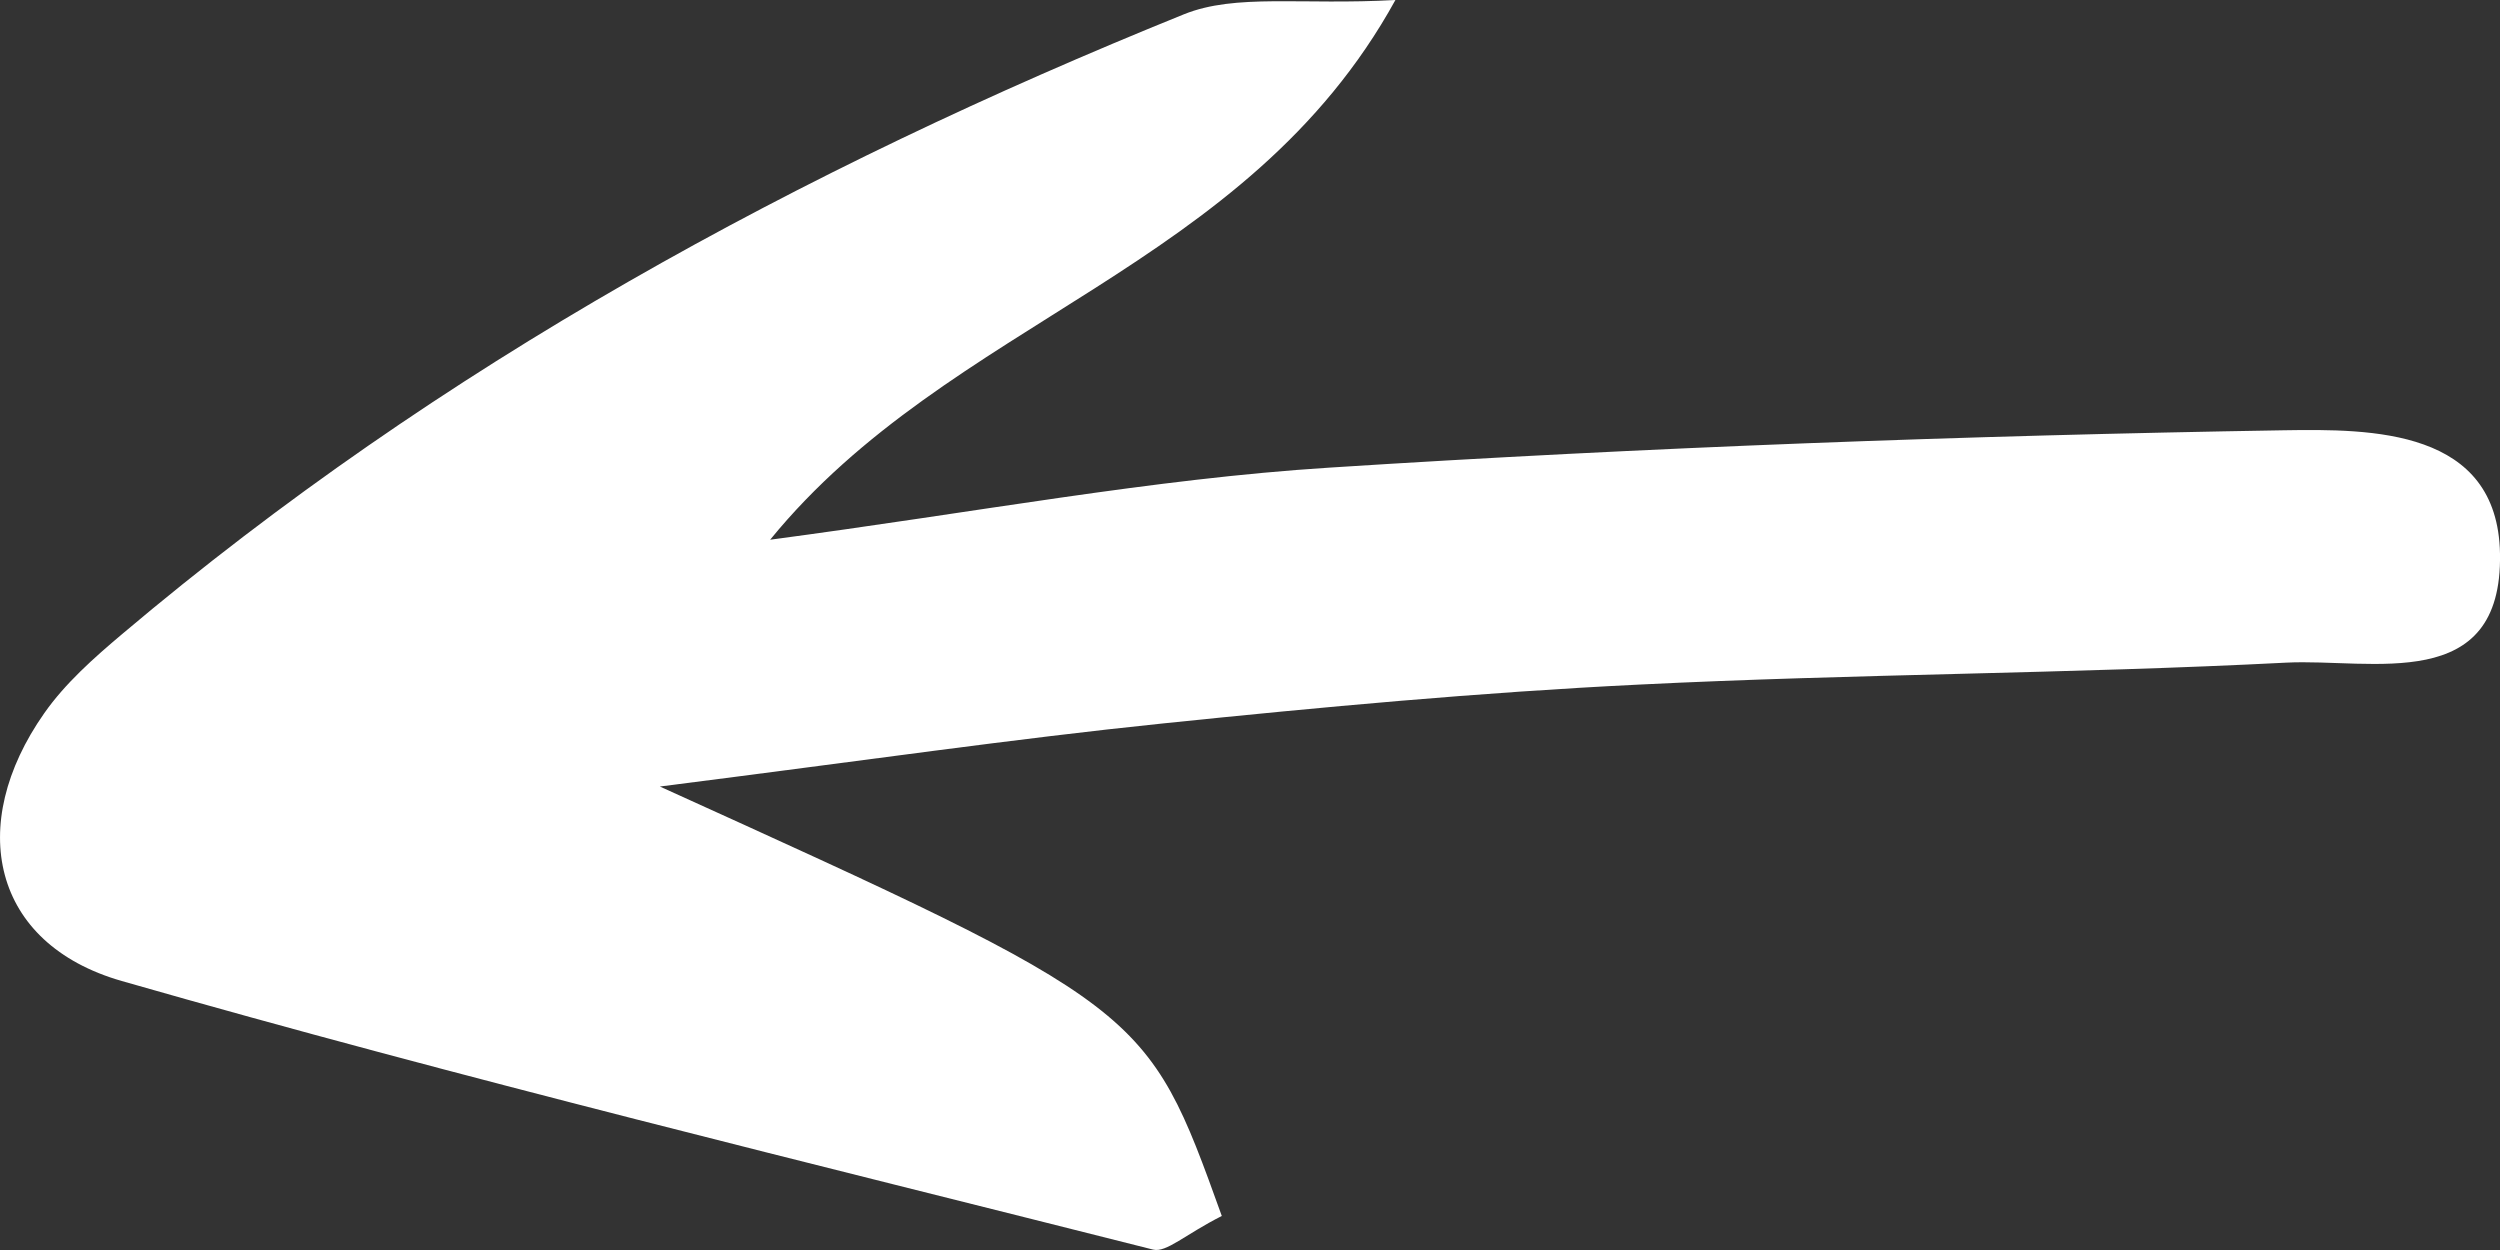 <svg xmlns:xlink="http://www.w3.org/1999/xlink" width="18" height="9" viewBox="0 0 18 9" fill="none" xmlns="http://www.w3.org/2000/svg">
<rect x="0" y="0" width="18" height="9" fill="#333333" stroke="none"/>
<path d="M8.797 8.755C8.256 7.253 8.256 7.253 4.751 5.663C6.246 5.473 7.306 5.319 8.371 5.209C9.512 5.091 10.656 4.985 11.802 4.929C13.354 4.852 14.909 4.851 16.461 4.771C17.075 4.74 18.018 5.005 18 3.987C17.984 3.086 17.074 3.088 16.443 3.098C14.151 3.136 11.858 3.22 9.57 3.367C8.297 3.448 7.036 3.688 5.545 3.886C6.843 2.295 8.975 1.948 10.047 -4.39166e-07C9.37 0.038 8.898 -0.048 8.524 0.103C5.76 1.221 3.164 2.635 0.881 4.564C0.677 4.736 0.469 4.92 0.318 5.136C-0.246 5.94 -0.059 6.795 0.876 7.063C3.334 7.768 5.822 8.37 8.302 8.997C8.397 9.021 8.532 8.889 8.797 8.755Z" fill="white"/>
</svg>